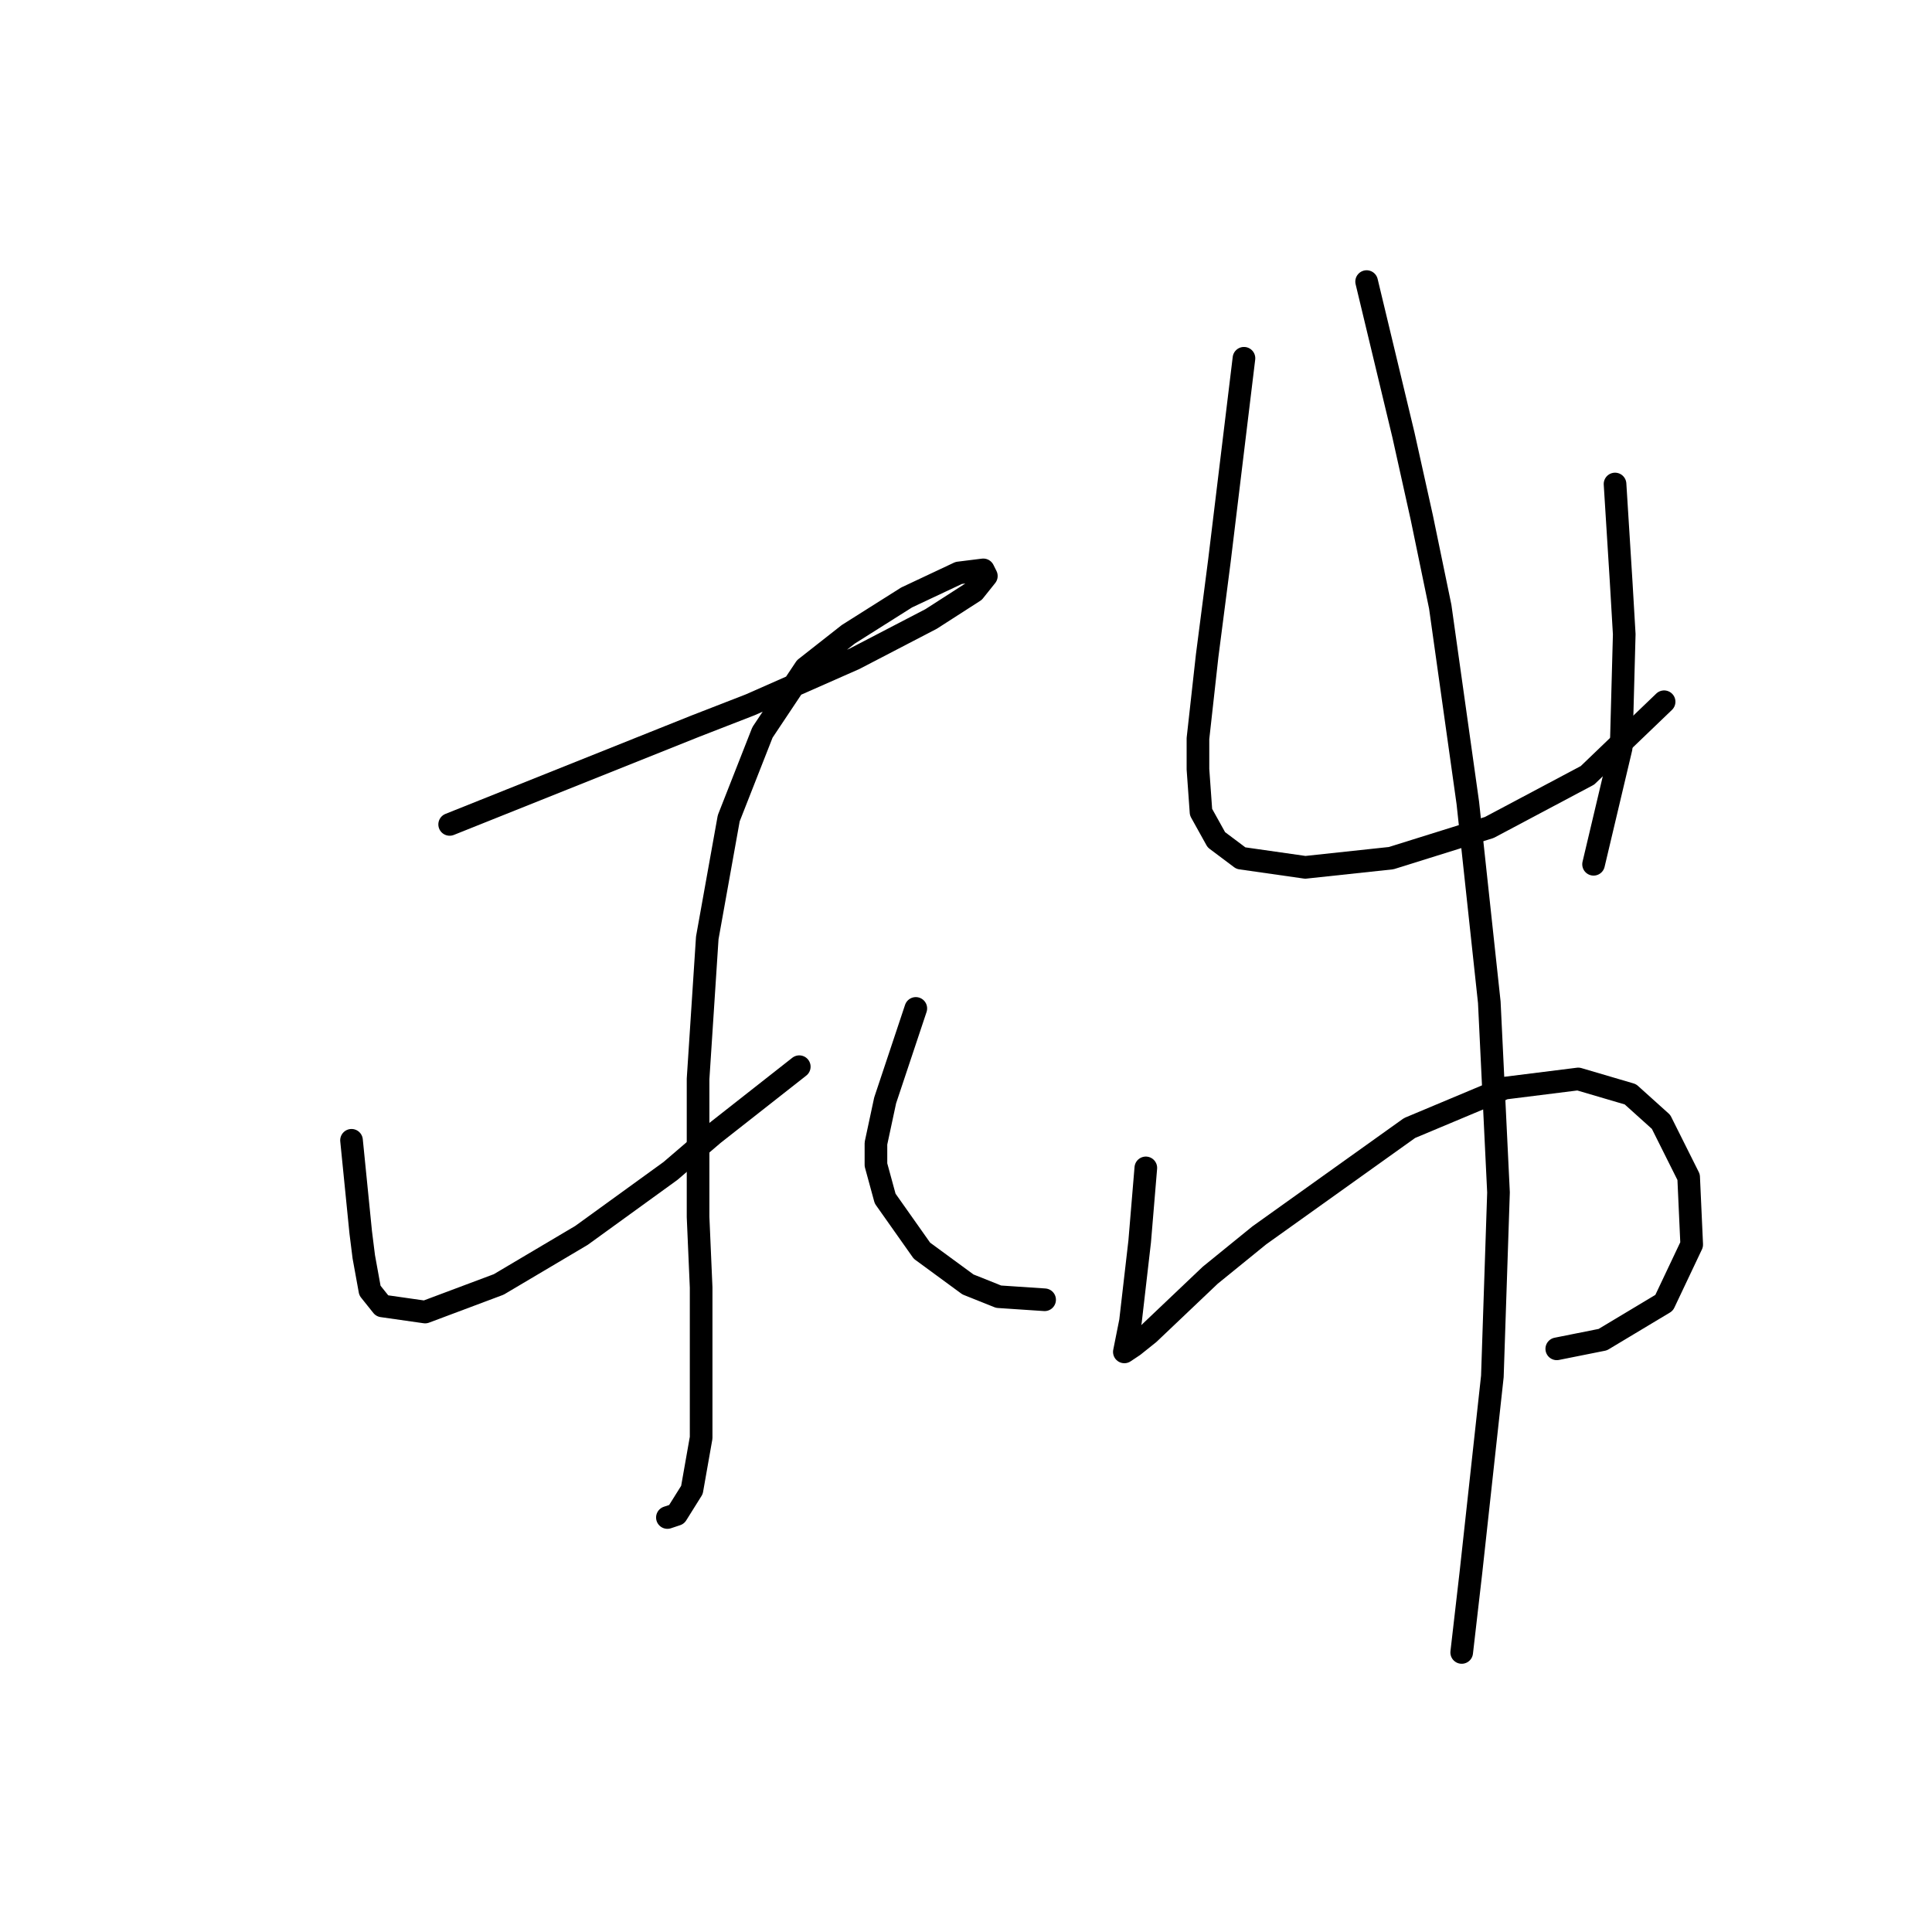 <?xml version="1.0" standalone="no"?>
    <svg width="256" height="256" xmlns="http://www.w3.org/2000/svg" version="1.1">
    <polyline stroke="black" stroke-width="3" stroke-linecap="round" fill="transparent" stroke-linejoin="round" points="59.582 109.239 67.709 105.988 75.837 102.737 92.091 96.235 99.406 93.391 113.222 87.295 123.382 82.013 129.071 78.355 130.696 76.324 130.29 75.511 127.039 75.917 120.131 79.168 112.41 84.044 106.721 88.514 101.031 97.048 96.561 108.426 93.717 124.275 92.498 142.967 92.498 161.254 92.904 170.6 92.904 190.512 91.685 197.421 89.653 200.671 88.434 201.078 88.434 201.078 " />
        <polyline stroke="black" stroke-width="3" stroke-linecap="round" fill="transparent" stroke-linejoin="round" points="46.578 151.095 46.985 155.158 47.391 159.222 47.797 163.286 48.204 166.537 49.017 171.007 50.642 173.039 56.331 173.851 66.084 170.194 77.056 163.692 88.84 155.158 94.53 150.282 105.908 141.342 105.908 141.342 " />
        <polyline stroke="black" stroke-width="3" stroke-linecap="round" fill="transparent" stroke-linejoin="round" points="121.35 133.621 119.318 139.717 117.286 145.812 116.067 151.501 116.067 154.346 117.286 158.816 122.162 165.724 128.258 170.194 132.322 171.819 138.417 172.226 138.417 172.226 " />
        <polyline stroke="black" stroke-width="3" stroke-linecap="round" fill="transparent" stroke-linejoin="round" points="164.831 47.472 163.205 60.882 161.58 74.292 159.954 86.889 158.735 97.861 158.735 101.925 159.142 107.614 161.174 111.271 164.424 113.709 172.958 114.928 184.336 113.709 197.34 109.645 210.344 102.737 220.503 92.985 220.503 92.985 " />
        <polyline stroke="black" stroke-width="3" stroke-linecap="round" fill="transparent" stroke-linejoin="round" points="214.001 64.133 214.407 70.634 214.814 77.136 215.22 84.044 214.814 99.08 211.156 114.522 211.156 114.522 " />
        <polyline stroke="black" stroke-width="3" stroke-linecap="round" fill="transparent" stroke-linejoin="round" points="151.827 154.752 151.421 159.628 151.014 164.505 149.795 175.07 149.389 177.102 148.983 179.134 150.202 178.321 152.234 176.696 160.361 168.975 166.863 163.692 186.775 149.469 199.372 144.187 209.125 142.967 216.033 144.999 220.097 148.657 223.754 155.971 224.16 164.911 220.503 172.632 212.376 177.509 206.28 178.728 206.28 178.728 " />
        <polyline stroke="black" stroke-width="3" stroke-linecap="round" fill="transparent" stroke-linejoin="round" points="181.085 37.312 183.524 47.472 185.962 57.631 188.4 68.603 190.838 80.387 194.495 106.395 197.34 132.808 198.559 158.003 197.746 182.385 194.902 208.392 193.683 218.958 193.683 218.958 " />
        </svg>